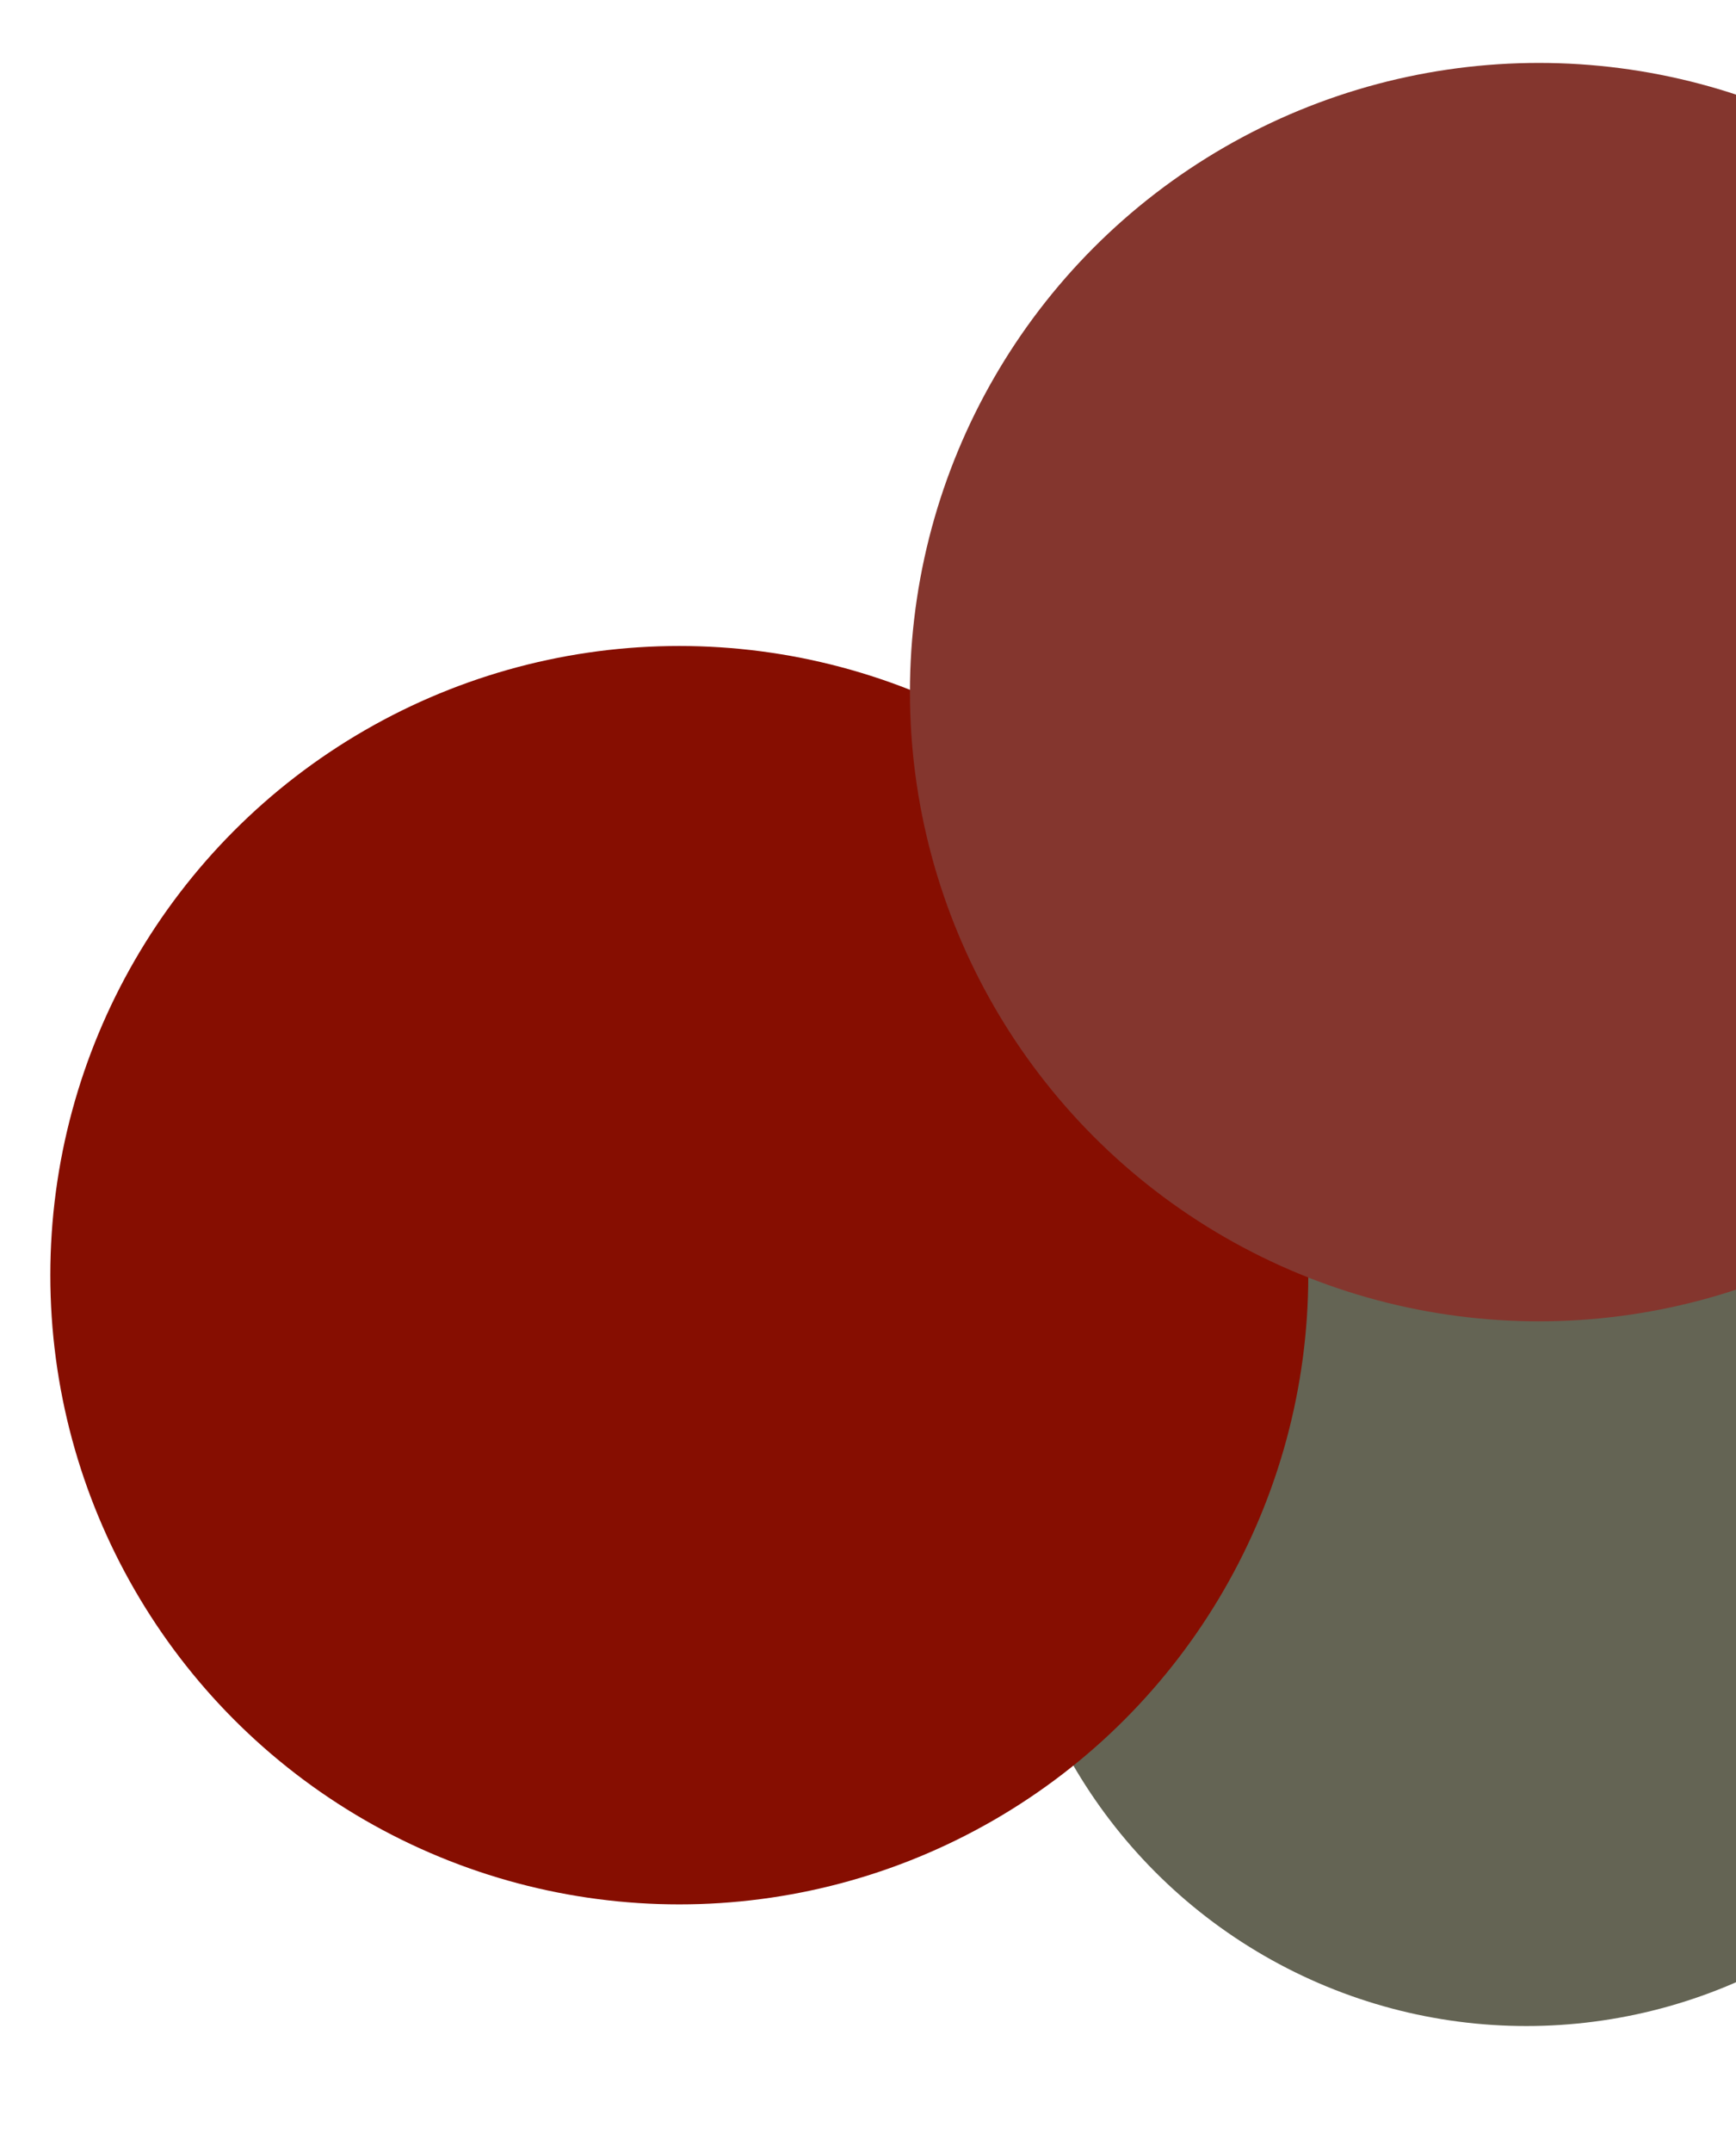 <svg width="414" height="513" viewBox="0 0 414 513" fill="none" xmlns="http://www.w3.org/2000/svg">
<g filter="url(#filter0_d_111:40)">
<circle cx="368" cy="362" r="125" fill="#646454"/>
</g>
<g filter="url(#filter1_d_111:40)">
<circle cx="172" cy="294" r="150" fill="#860E01"/>
</g>
<g filter="url(#filter2_d_111:40)">
<circle cx="368" cy="161" r="150" fill="#84362E"/>
</g>
<defs>
<filter id="filter0_d_111:40" x="209" y="203" width="310" height="310" filterUnits="userSpaceOnUse" color-interpolation-filters="sRGB">
<feFlood flood-opacity="0" result="BackgroundImageFix"/>
<feColorMatrix in="SourceAlpha" type="matrix" values="0 0 0 0 0 0 0 0 0 0 0 0 0 0 0 0 0 0 127 0" result="hardAlpha"/>
<feMorphology radius="10" operator="dilate" in="SourceAlpha" result="effect1_dropShadow_111:40"/>
<feOffset dx="-4" dy="-4"/>
<feGaussianBlur stdDeviation="10"/>
<feComposite in2="hardAlpha" operator="out"/>
<feColorMatrix type="matrix" values="0 0 0 0 0 0 0 0 0 0 0 0 0 0 0 0 0 0 0.25 0"/>
<feBlend mode="normal" in2="BackgroundImageFix" result="effect1_dropShadow_111:40"/>
<feBlend mode="normal" in="SourceGraphic" in2="effect1_dropShadow_111:40" result="shape"/>
</filter>
<filter id="filter1_d_111:40" x="0" y="142" width="324" height="324" filterUnits="userSpaceOnUse" color-interpolation-filters="sRGB">
<feFlood flood-opacity="0" result="BackgroundImageFix"/>
<feColorMatrix in="SourceAlpha" type="matrix" values="0 0 0 0 0 0 0 0 0 0 0 0 0 0 0 0 0 0 127 0" result="hardAlpha"/>
<feMorphology radius="2" operator="dilate" in="SourceAlpha" result="effect1_dropShadow_111:40"/>
<feOffset dx="-10" dy="10"/>
<feGaussianBlur stdDeviation="5"/>
<feComposite in2="hardAlpha" operator="out"/>
<feColorMatrix type="matrix" values="0 0 0 0 0 0 0 0 0 0 0 0 0 0 0 0 0 0 0.25 0"/>
<feBlend mode="normal" in2="BackgroundImageFix" result="effect1_dropShadow_111:40"/>
<feBlend mode="normal" in="SourceGraphic" in2="effect1_dropShadow_111:40" result="shape"/>
</filter>
<filter id="filter2_d_111:40" x="202" y="0" width="330" height="330" filterUnits="userSpaceOnUse" color-interpolation-filters="sRGB">
<feFlood flood-opacity="0" result="BackgroundImageFix"/>
<feColorMatrix in="SourceAlpha" type="matrix" values="0 0 0 0 0 0 0 0 0 0 0 0 0 0 0 0 0 0 127 0" result="hardAlpha"/>
<feMorphology radius="1" operator="erode" in="SourceAlpha" result="effect1_dropShadow_111:40"/>
<feOffset dx="-1" dy="4"/>
<feGaussianBlur stdDeviation="8"/>
<feComposite in2="hardAlpha" operator="out"/>
<feColorMatrix type="matrix" values="0 0 0 0 0 0 0 0 0 0 0 0 0 0 0 0 0 0 0.25 0"/>
<feBlend mode="normal" in2="BackgroundImageFix" result="effect1_dropShadow_111:40"/>
<feBlend mode="normal" in="SourceGraphic" in2="effect1_dropShadow_111:40" result="shape"/>
</filter>
</defs>
</svg>
